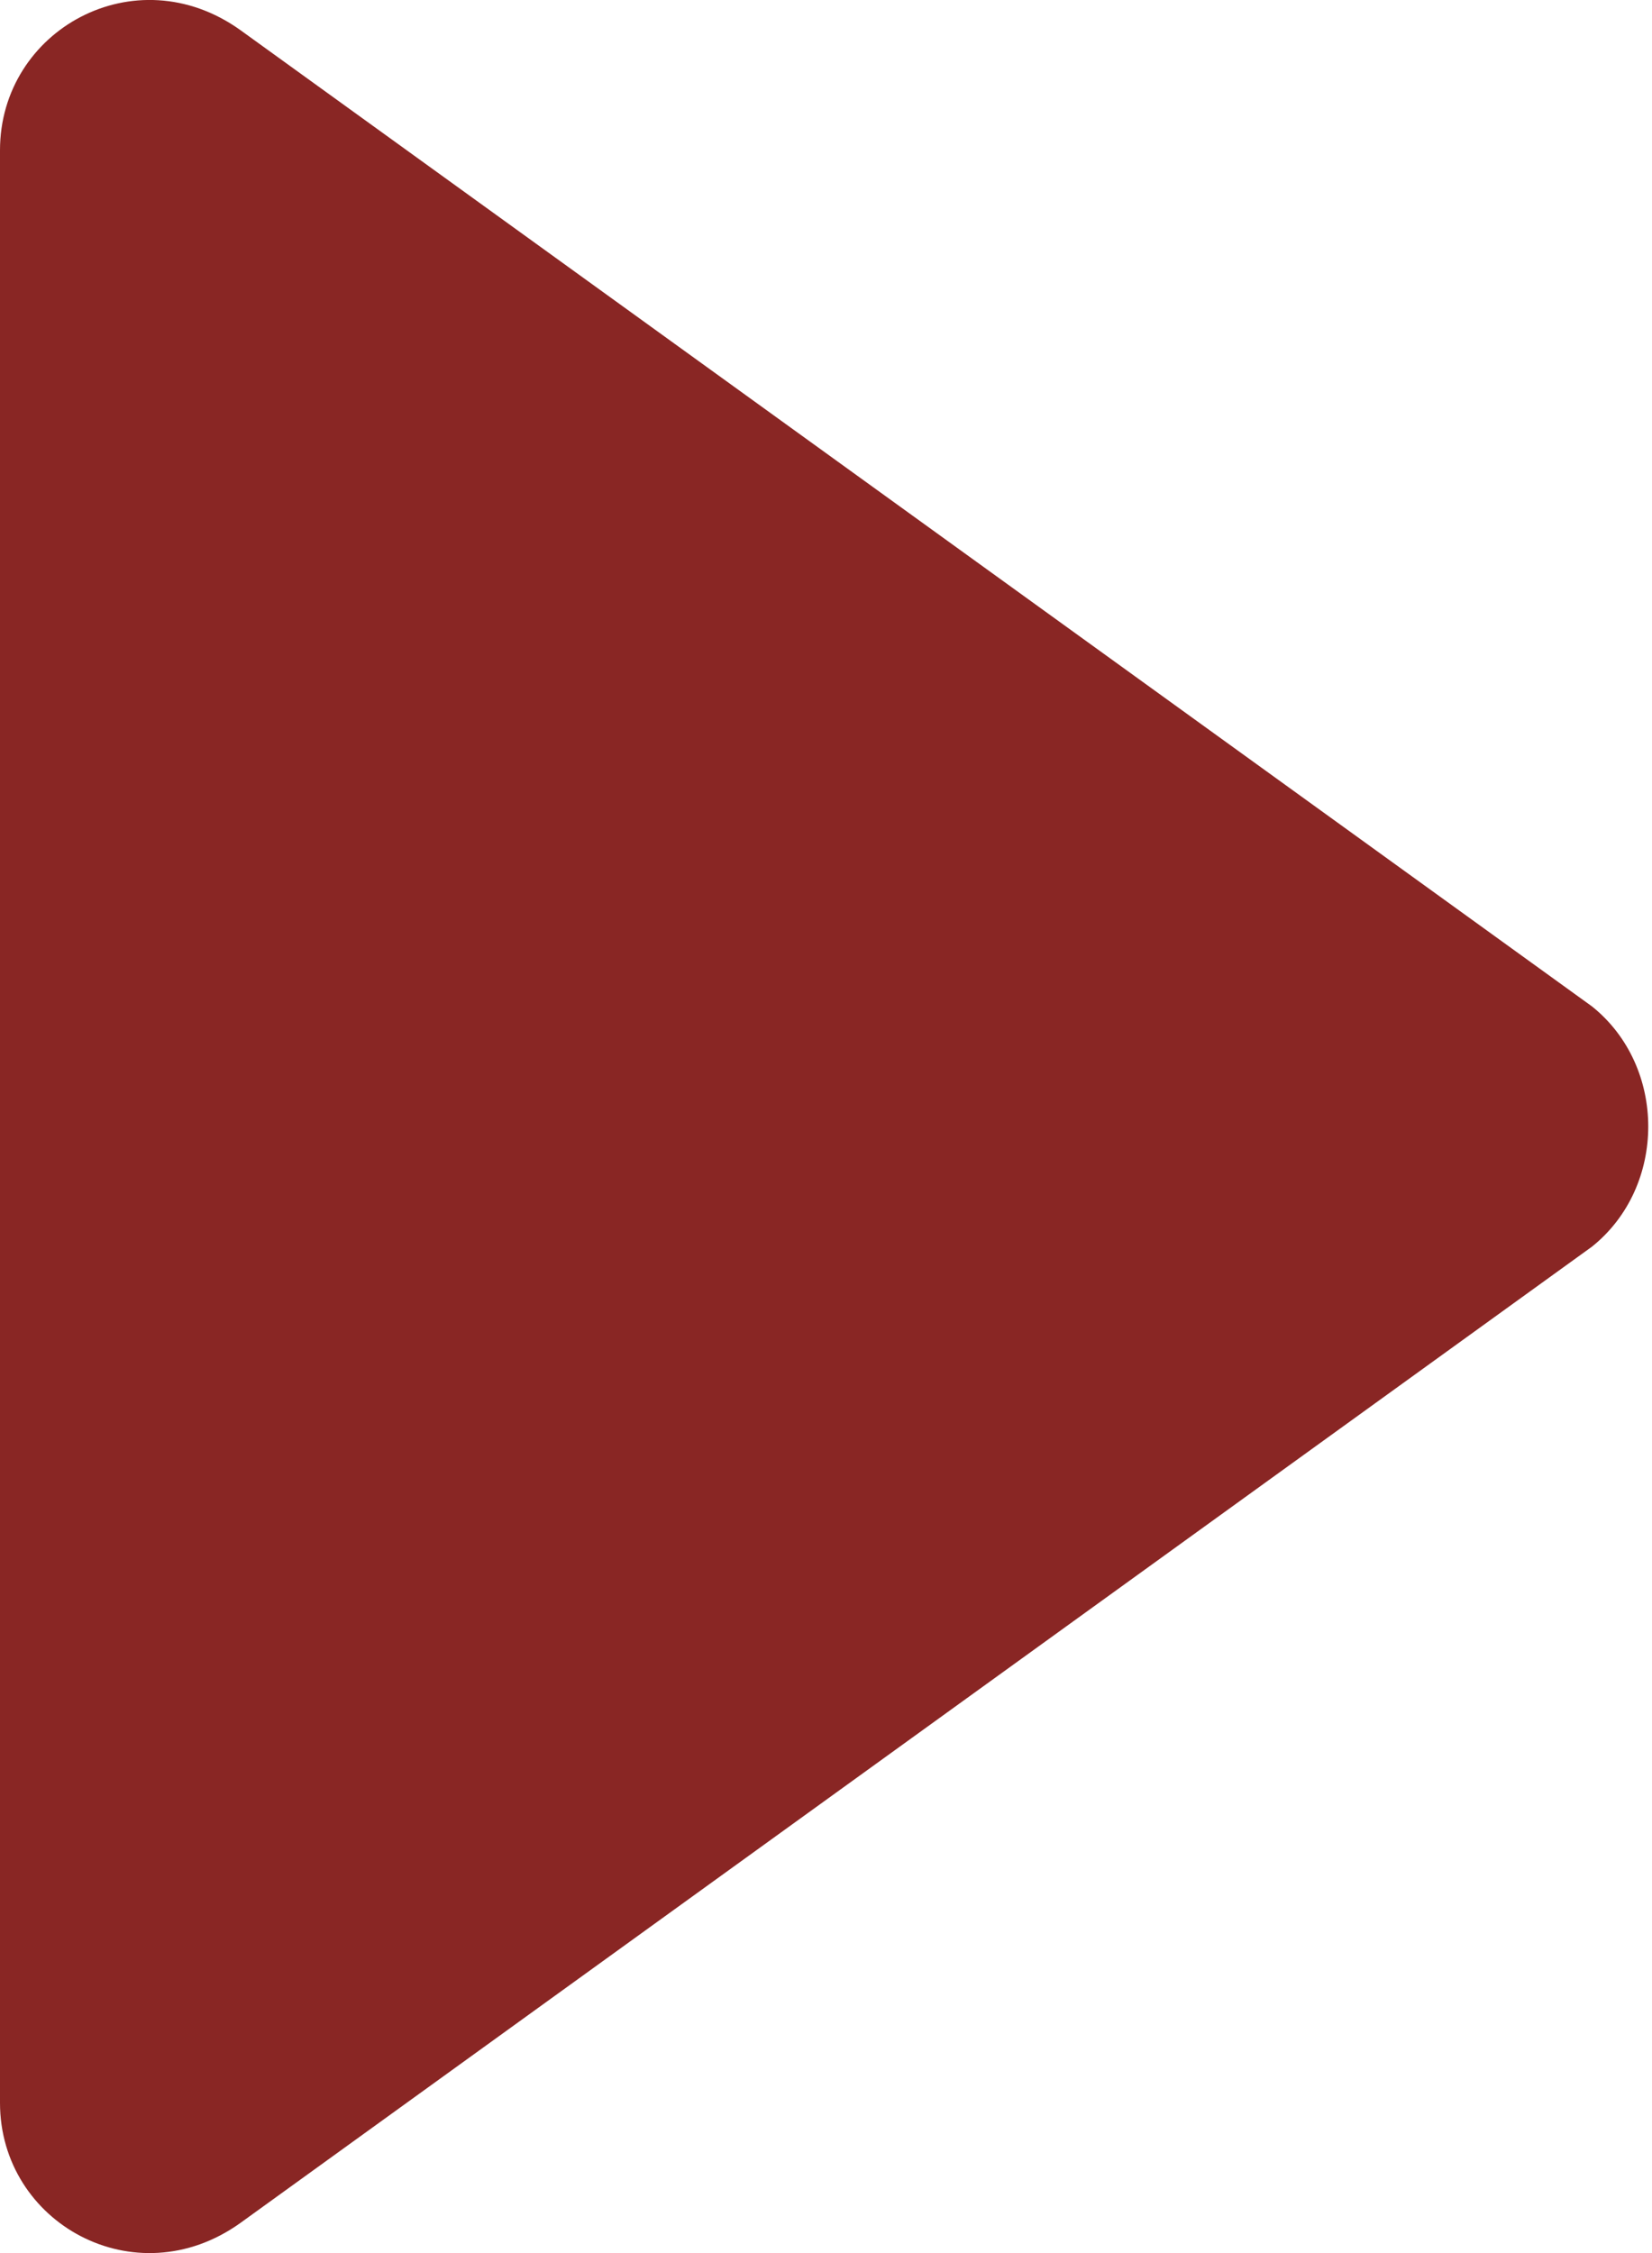 <?xml version="1.0" encoding="utf-8"?>
<!-- Generator: Adobe Illustrator 24.0.1, SVG Export Plug-In . SVG Version: 6.00 Build 0)  -->
<svg version="1.1" id="Layer_2_1_" xmlns="http://www.w3.org/2000/svg" xmlns:xlink="http://www.w3.org/1999/xlink" x="0px" y="0px"
	 viewBox="0 0 11 15" style="enable-background:new 0 0 11 15;" xml:space="preserve">
<style type="text/css">
	.st0{fill-rule:evenodd;clip-rule:evenodd;fill:#892624;}
</style>
<path class="st0" d="M10.6,6.7l-9-6.5C0.9-0.3,0,0.2,0,1v13c0,0.8,0.9,1.3,1.6,0.8l9-6.5C11.1,7.9,11.1,7.1,10.6,6.7z"/>
</svg>

